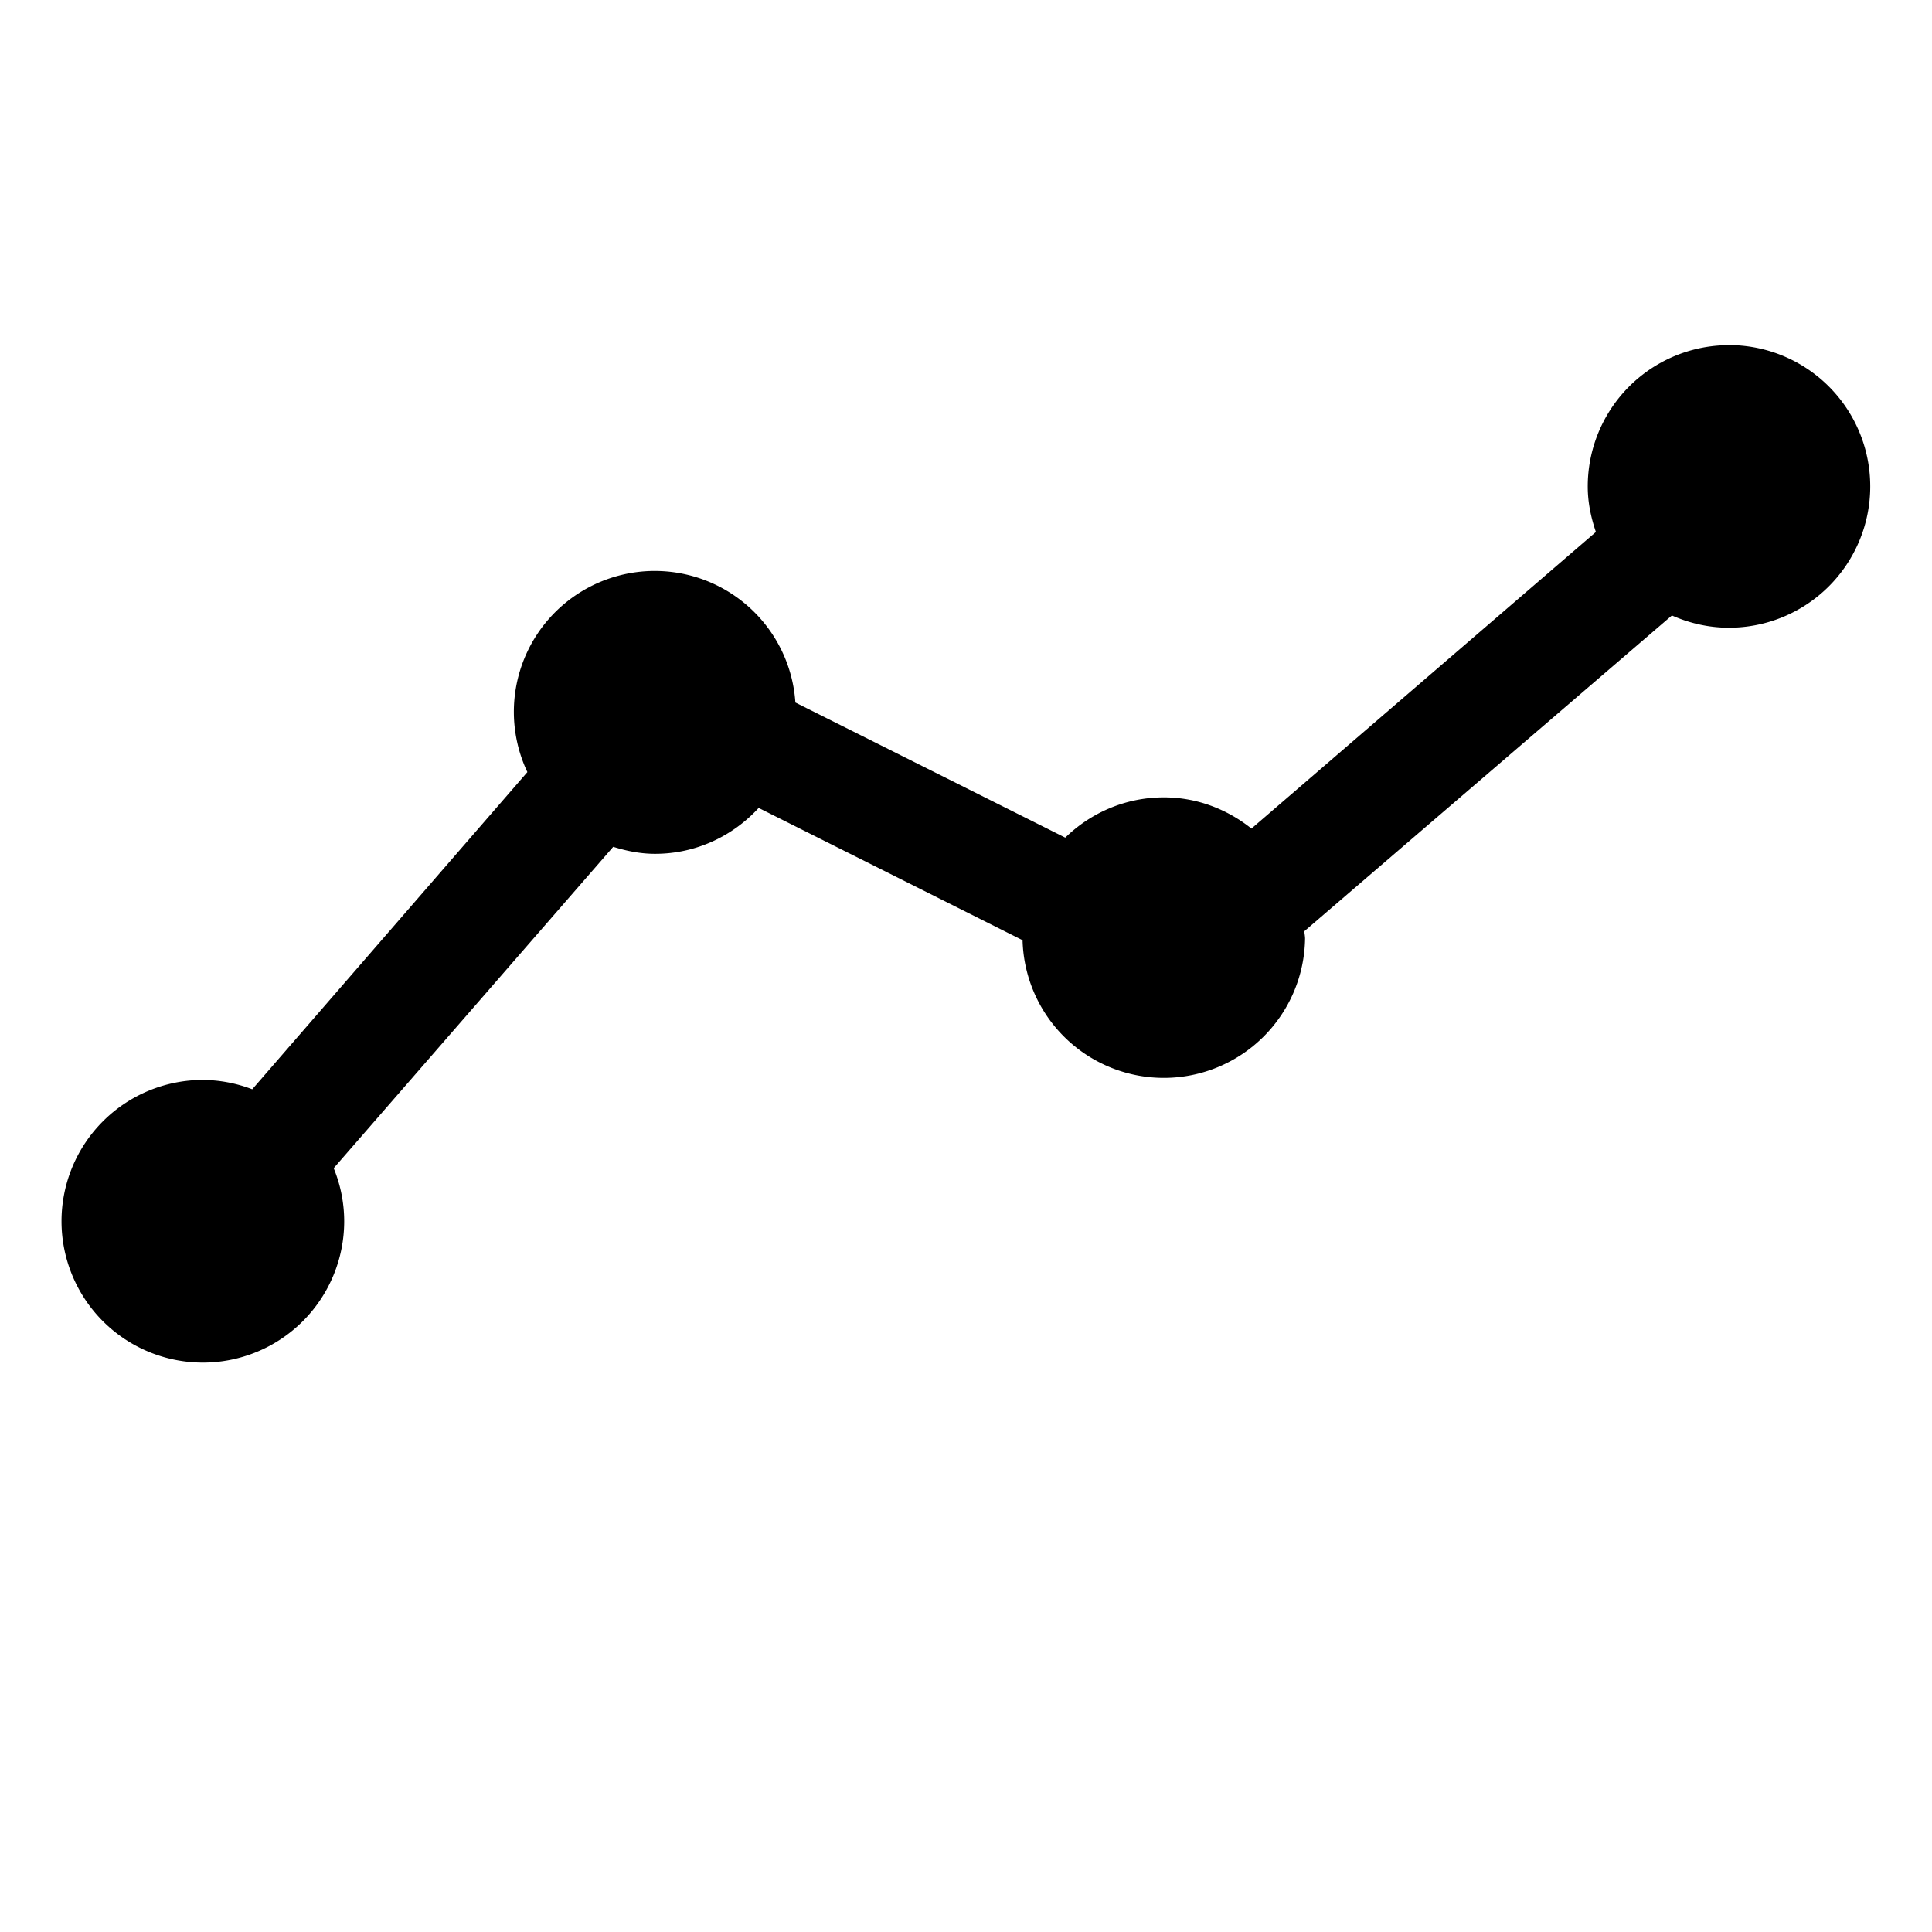<svg xmlns="http://www.w3.org/2000/svg" viewBox="0 0 32 32"><path d="M28.638 5.717a2.34 2.34 0 00-2.34 2.341c0 .265.054.516.135.753l-5.705 4.913c-.4-.319-.9-.517-1.451-.517-.636 0-1.211.256-1.633.667l-4.47-2.238a2.334 2.334 0 10-4.439 1.152l-4.557 5.254a2.318 2.318 0 00-.818-.155 2.341 2.341 0 102.341 2.341 2.32 2.32 0 00-.174-.879l4.63-5.323c.221.069.45.116.693.116.681 0 1.289-.296 1.716-.76l4.371 2.191a2.34 2.34 0 004.679-.027c0-.042-.01-.081-.012-.122l6.088-5.23c.29.128.608.203.945.203a2.34 2.34 0 10-.001-4.681z"/></svg>